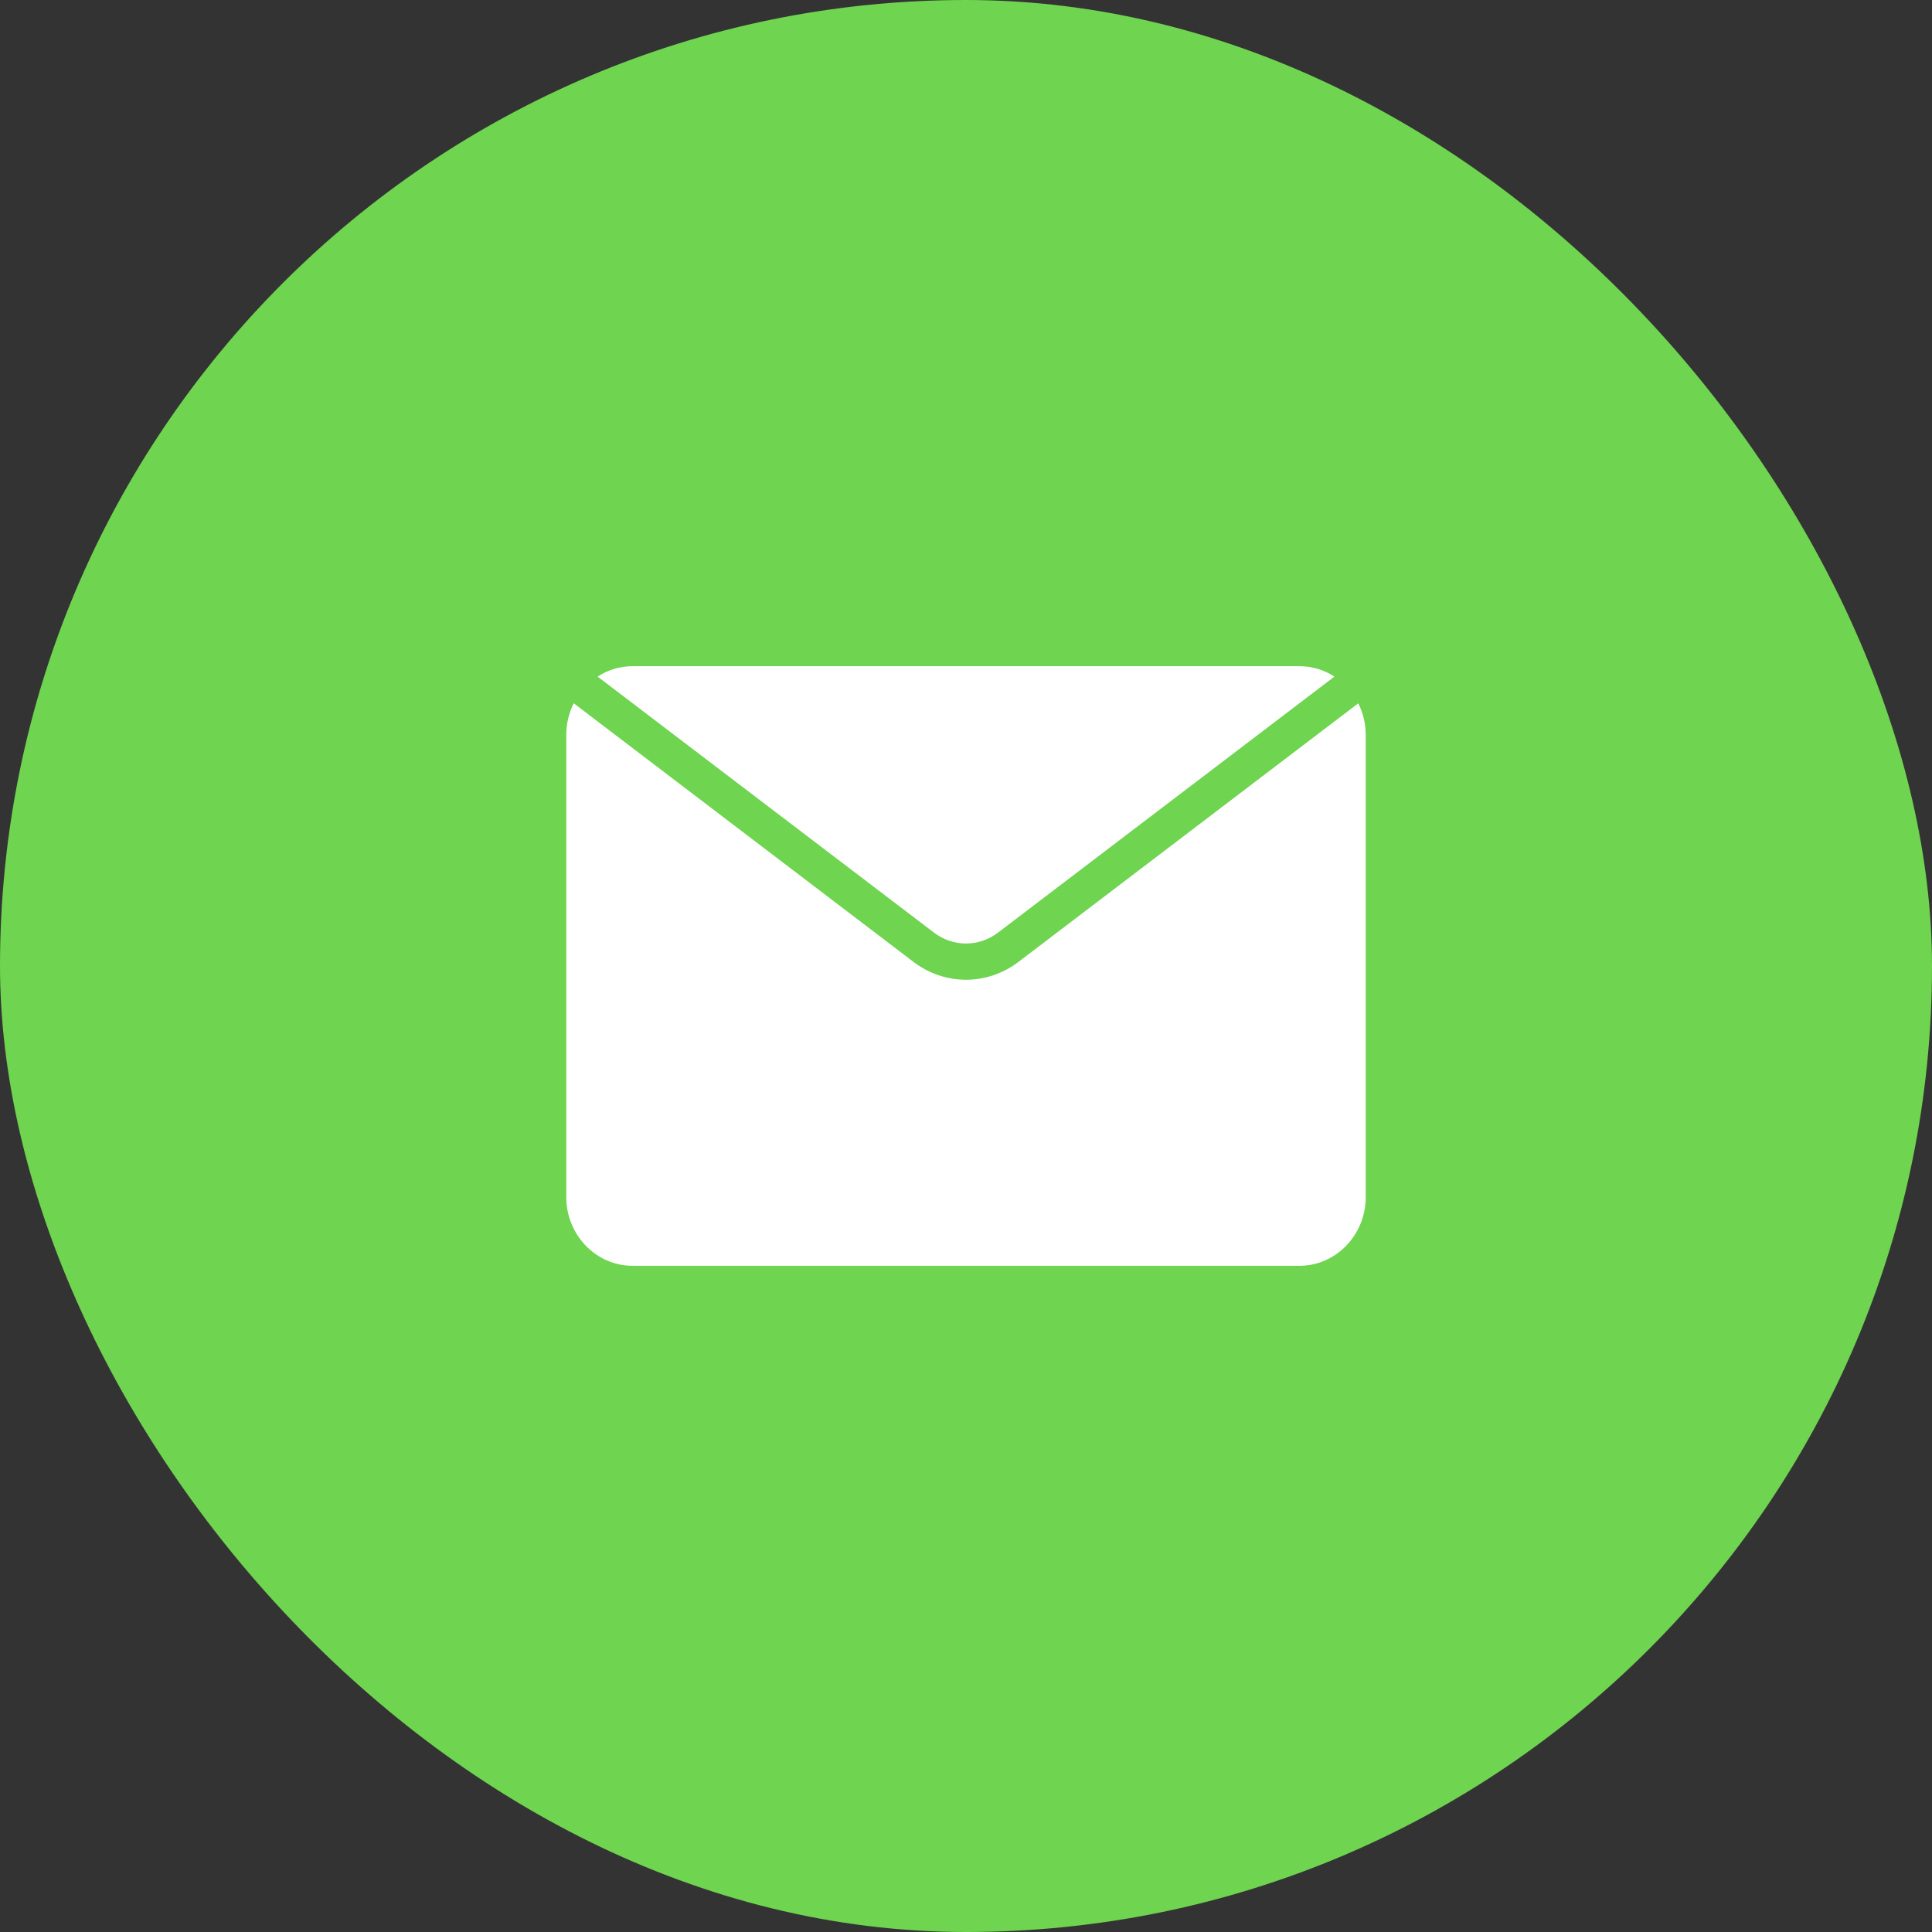<svg width="58" height="58" viewBox="0 0 58 58" fill="none" xmlns="http://www.w3.org/2000/svg">
<rect x="0" y="0" width="58" height="58" fill="#333333" stroke="none"/>
<rect width="58" height="58" rx="29" fill="#6FD44F"/>
<path fill-rule="evenodd" clip-rule="evenodd" d="M17.94 20.312L28.038 27.997C28.612 28.434 29.388 28.434 29.962 27.997L40.06 20.312C39.756 20.114 39.397 20 39.014 20H18.986C18.603 20 18.244 20.114 17.94 20.312ZM40.776 21.114C40.919 21.398 41 21.72 41 22.06V35.94C41 37.072 40.105 38 39.014 38H18.986C17.895 38 17 37.072 17 35.94V22.06C17 21.72 17.081 21.397 17.224 21.113L27.419 28.873C28.365 29.593 29.634 29.593 30.58 28.873L40.776 21.114Z" fill="white"/>
</svg>
